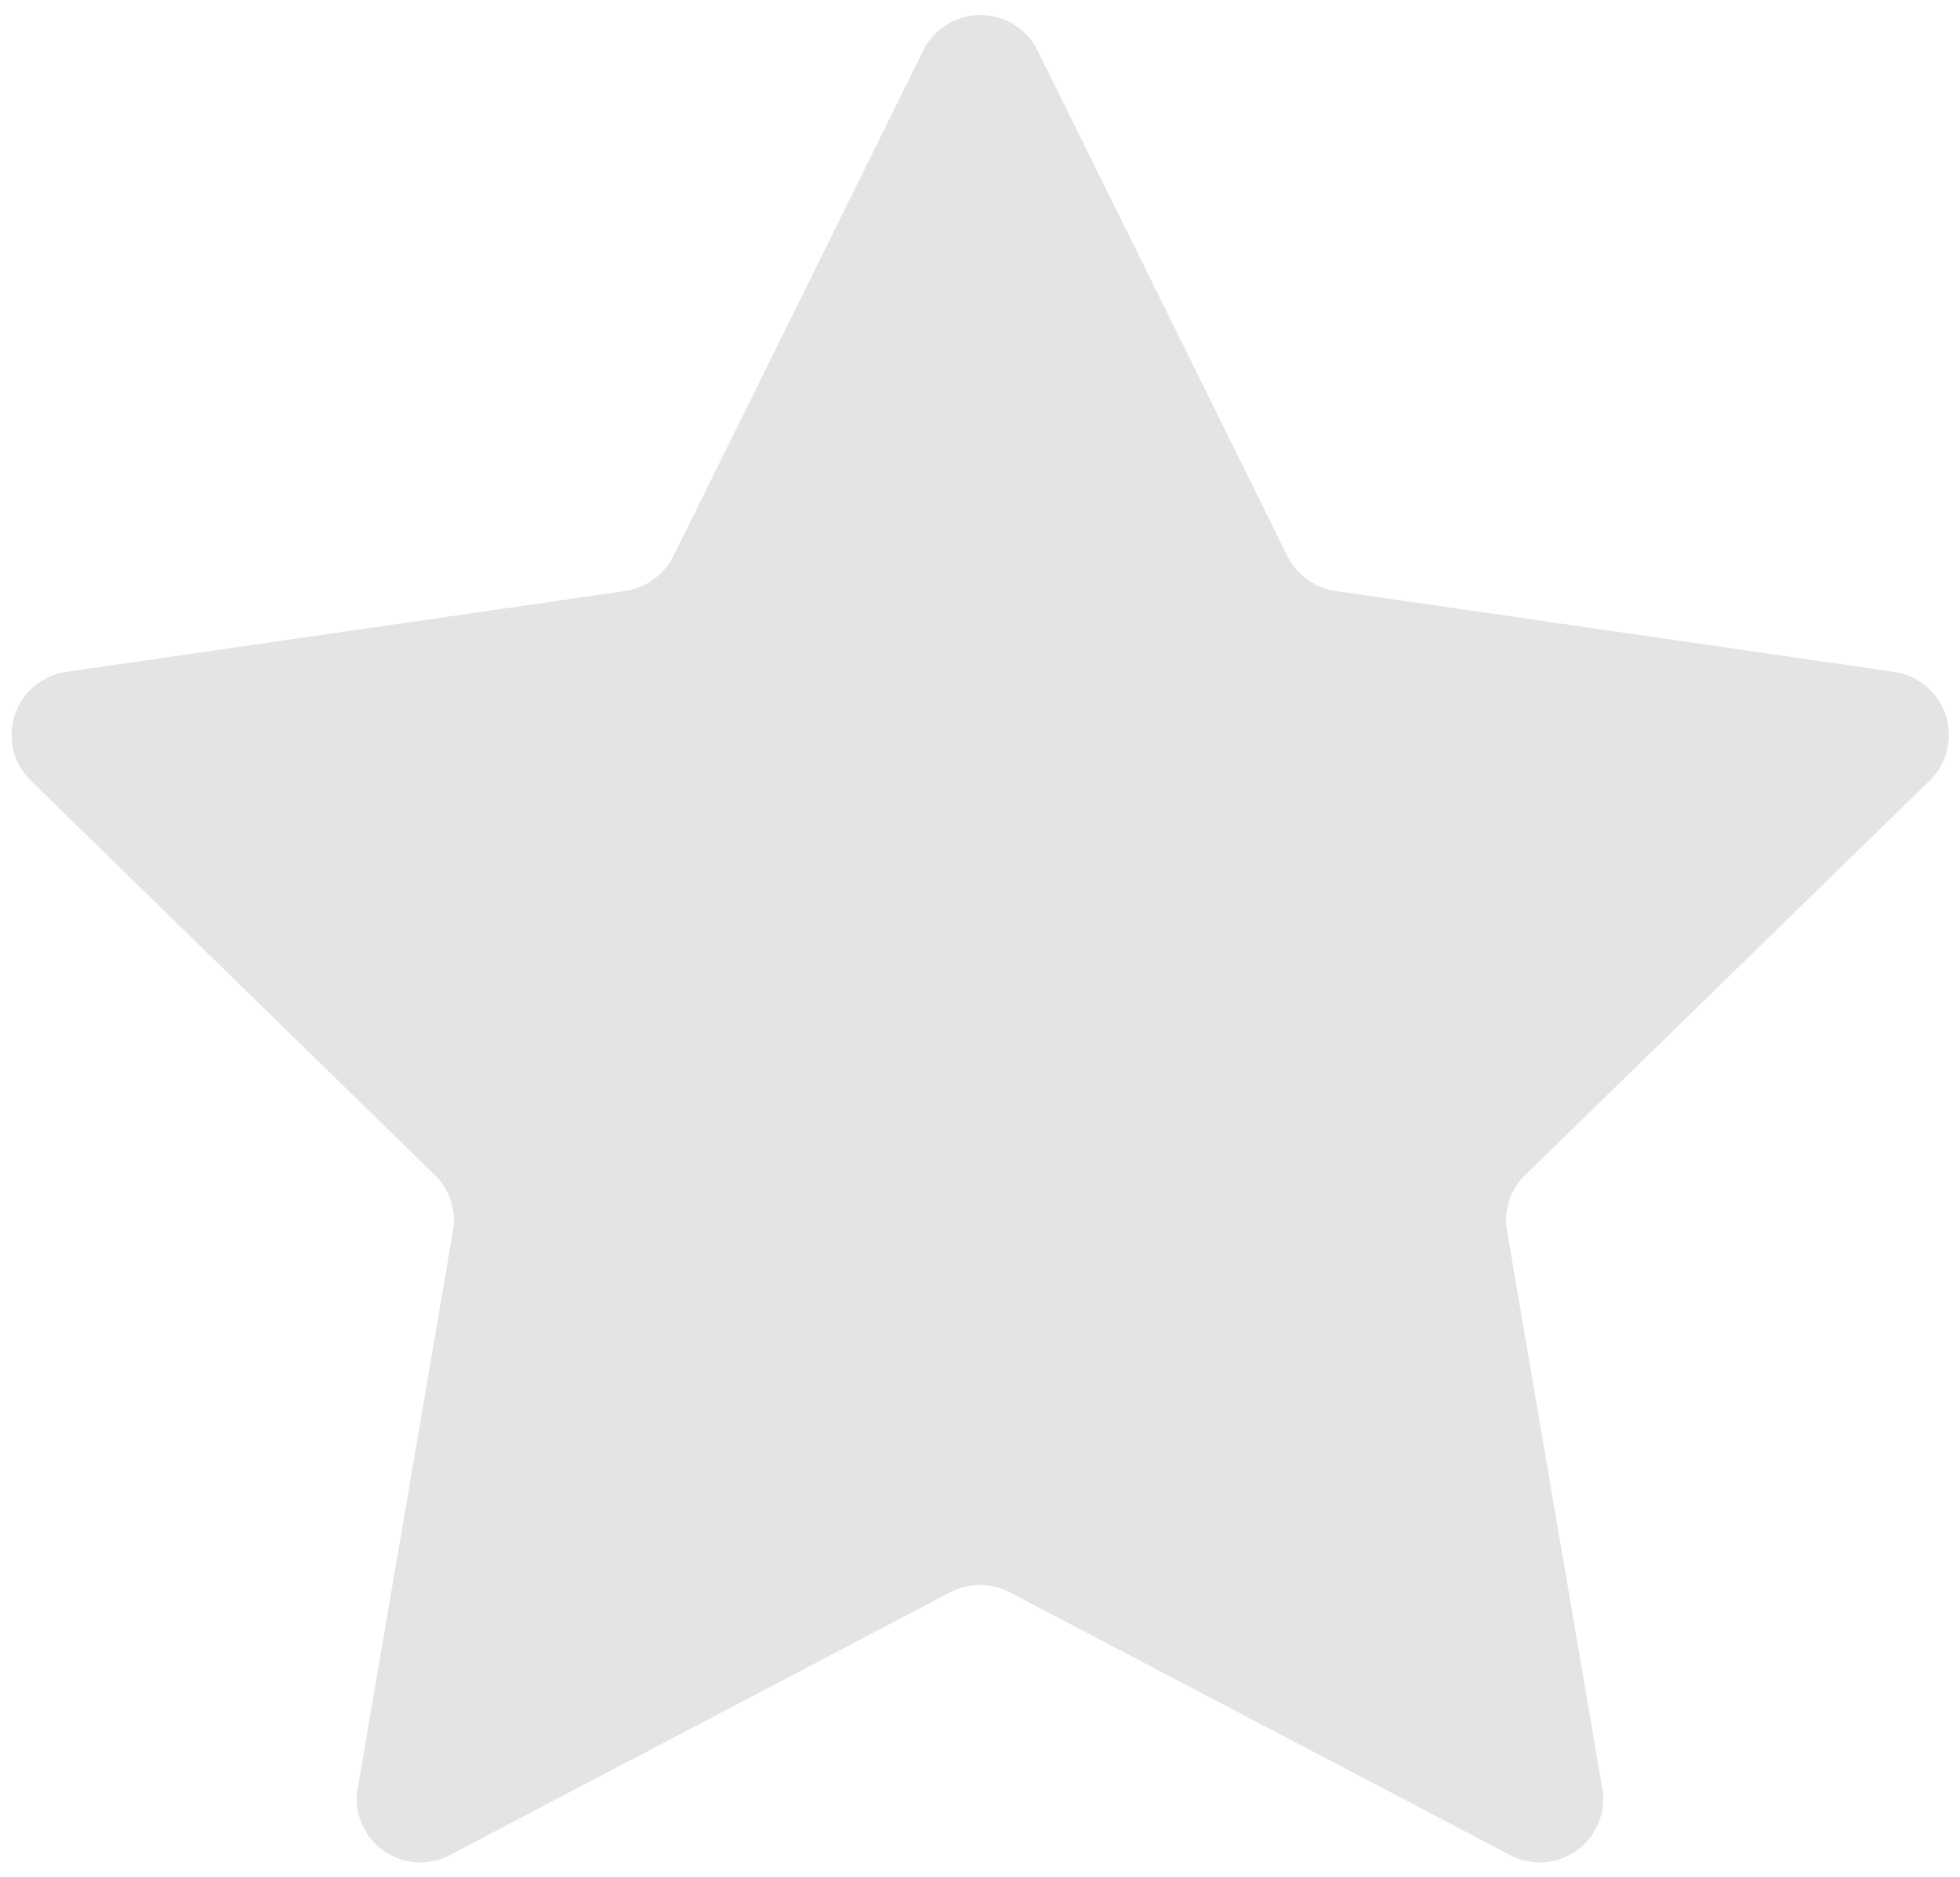 <svg id="Layer_1" data-name="Layer 1" xmlns="http://www.w3.org/2000/svg" viewBox="0 0 47 45"><defs><style>.cls-1{fill:#e4e4e4;}</style></defs><title>star00</title><path class="cls-1" d="M24.87,1.19l6,12.14a1.56,1.56,0,0,0,1.15.84l13.4,1.94a1.53,1.53,0,0,1,.85,2.61l-9.69,9.45a1.5,1.5,0,0,0-.44,1.36l2.28,13.34a1.52,1.52,0,0,1-2.21,1.61l-12-6.3a1.55,1.55,0,0,0-1.42,0l-12,6.3a1.52,1.52,0,0,1-2.21-1.61l2.28-13.34a1.5,1.5,0,0,0-.44-1.36L.74,18.72a1.53,1.53,0,0,1,.85-2.61L15,14.17a1.56,1.56,0,0,0,1.15-.84l6-12.14A1.53,1.53,0,0,1,24.87,1.19Z"/></svg>